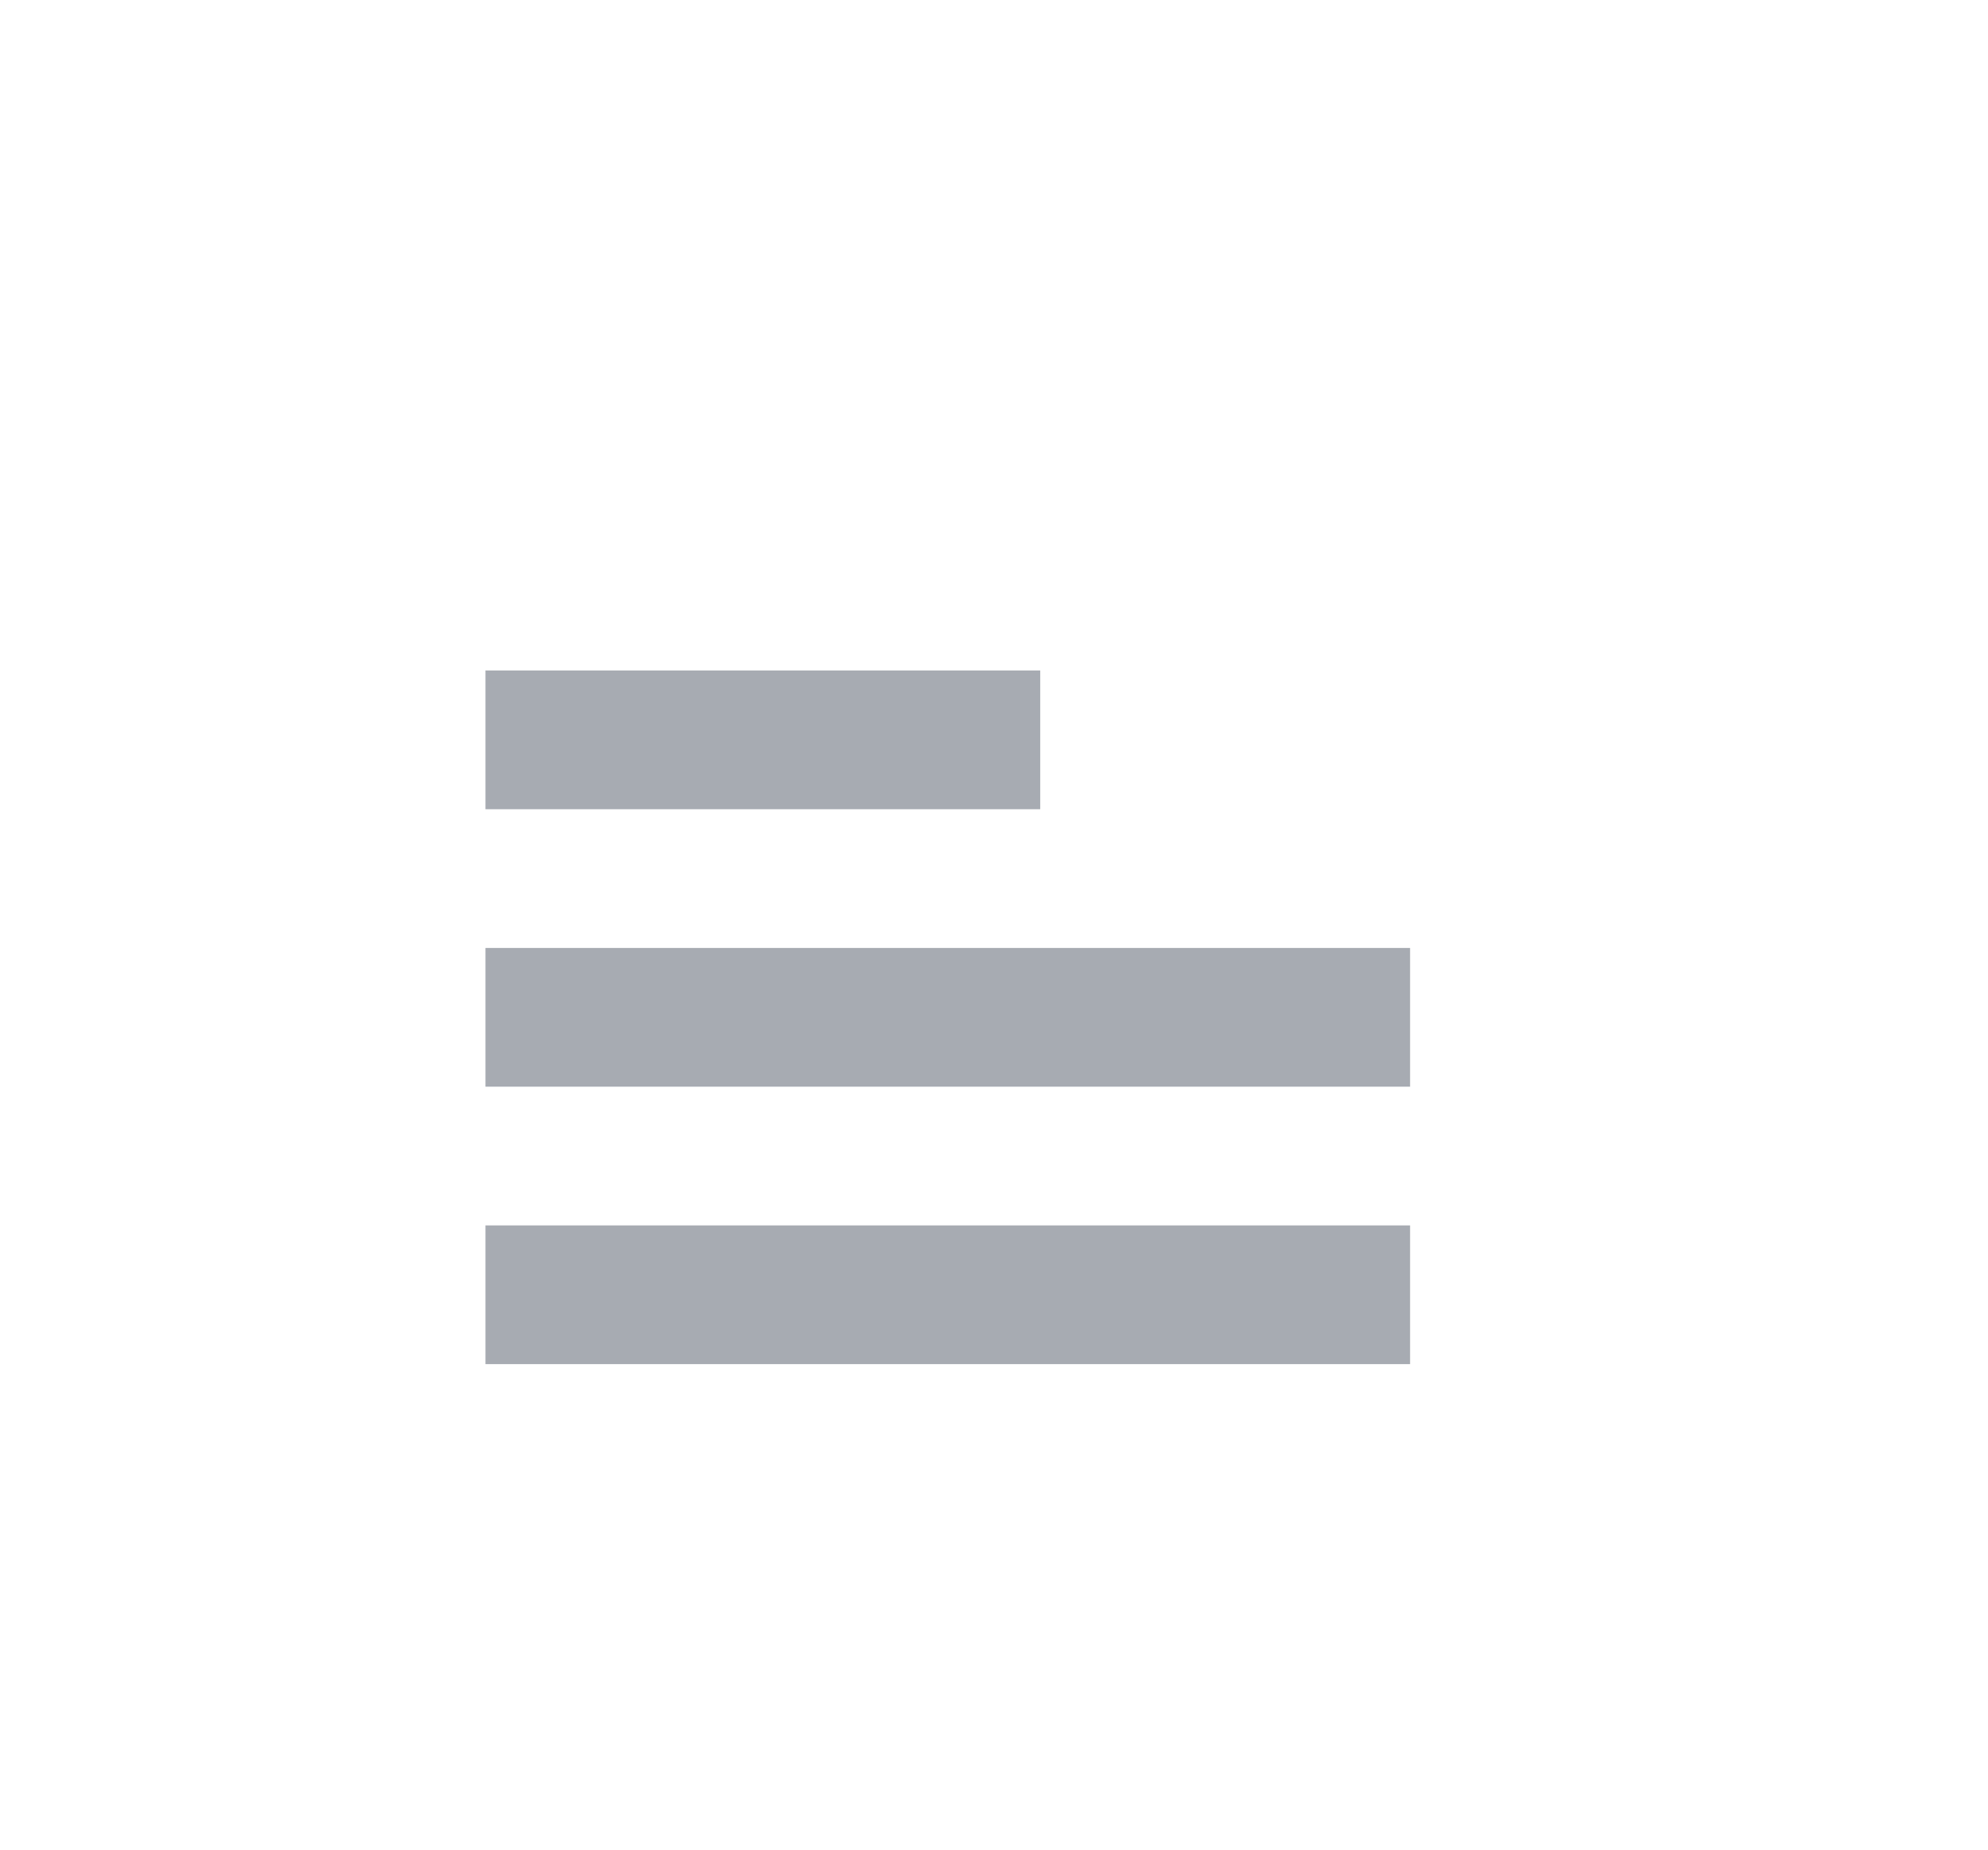 <svg xmlns:xlink="http://www.w3.org/1999/xlink" xmlns="http://www.w3.org/2000/svg" viewBox="-10.5 -10.5 43 40">
    <path fill="#a7abb2" fill-rule="evenodd" d="M 0 4 L 12 4 L 12 7 L 0 7 L 0 4 Z M 0 10 L 20 10 L 20 13 L 0 13 L 0 10 Z M 0 16 L 20 16 L 20 19 L 0 19 L 0 16 Z M 0 16" />
  </svg>

